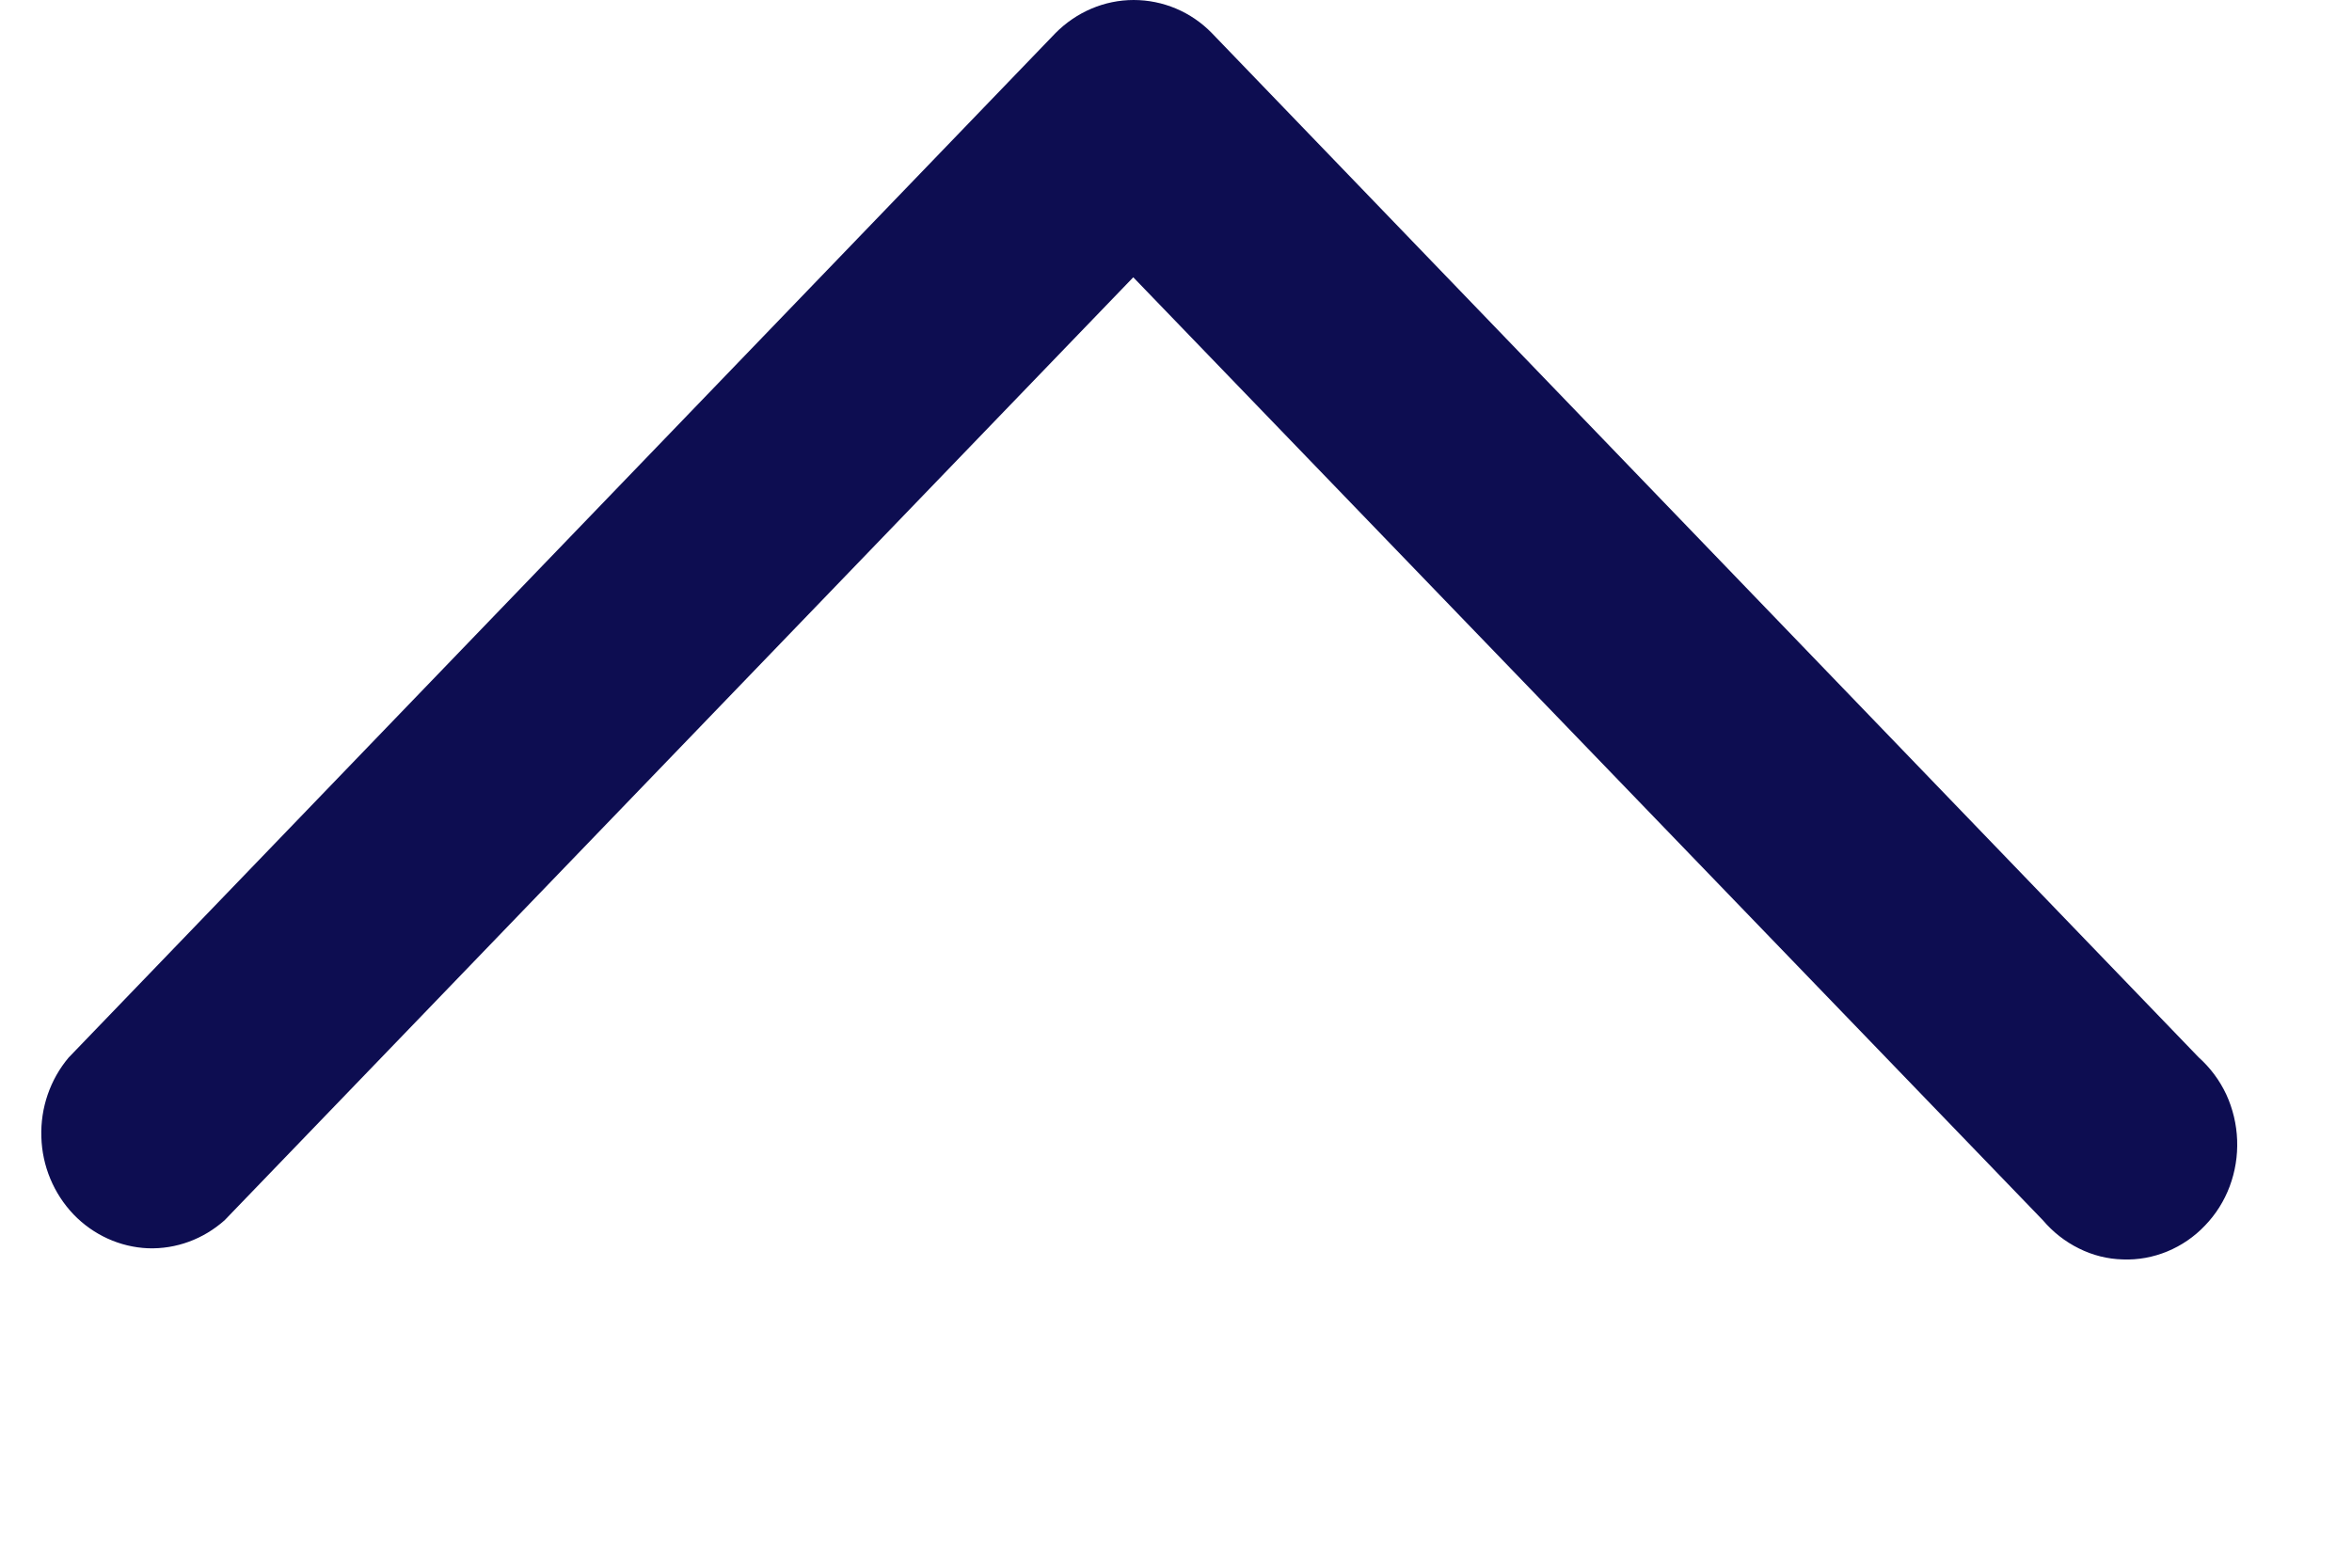 <svg width="12" height="8" viewBox="0 0 12 8" fill="none" xmlns="http://www.w3.org/2000/svg">
<g clip-path="url(#clip0_2_53)">
<path d="M5.385 0.169L0.35 5.397C0.256 5.509 0.206 5.653 0.211 5.802C0.215 5.95 0.274 6.091 0.375 6.197C0.476 6.302 0.612 6.364 0.755 6.37C0.898 6.375 1.037 6.324 1.146 6.227L5.782 1.415L10.423 6.227C10.474 6.287 10.536 6.336 10.607 6.371C10.677 6.406 10.753 6.425 10.831 6.427C10.908 6.43 10.985 6.416 11.058 6.386C11.13 6.356 11.195 6.312 11.25 6.254C11.305 6.197 11.348 6.129 11.376 6.054C11.404 5.979 11.417 5.899 11.414 5.818C11.411 5.737 11.392 5.658 11.359 5.586C11.325 5.513 11.277 5.449 11.218 5.396L6.183 0.169C6.077 0.06 5.933 -0 5.784 2.94684e-07C5.635 0 5.492 0.061 5.385 0.169Z" fill="#0D0D51"/>
</g>
<defs>
<clipPath id="clip0_2_53">
<rect width="12" height="7.2" fill="white"/>
</clipPath>
</defs>
</svg>
